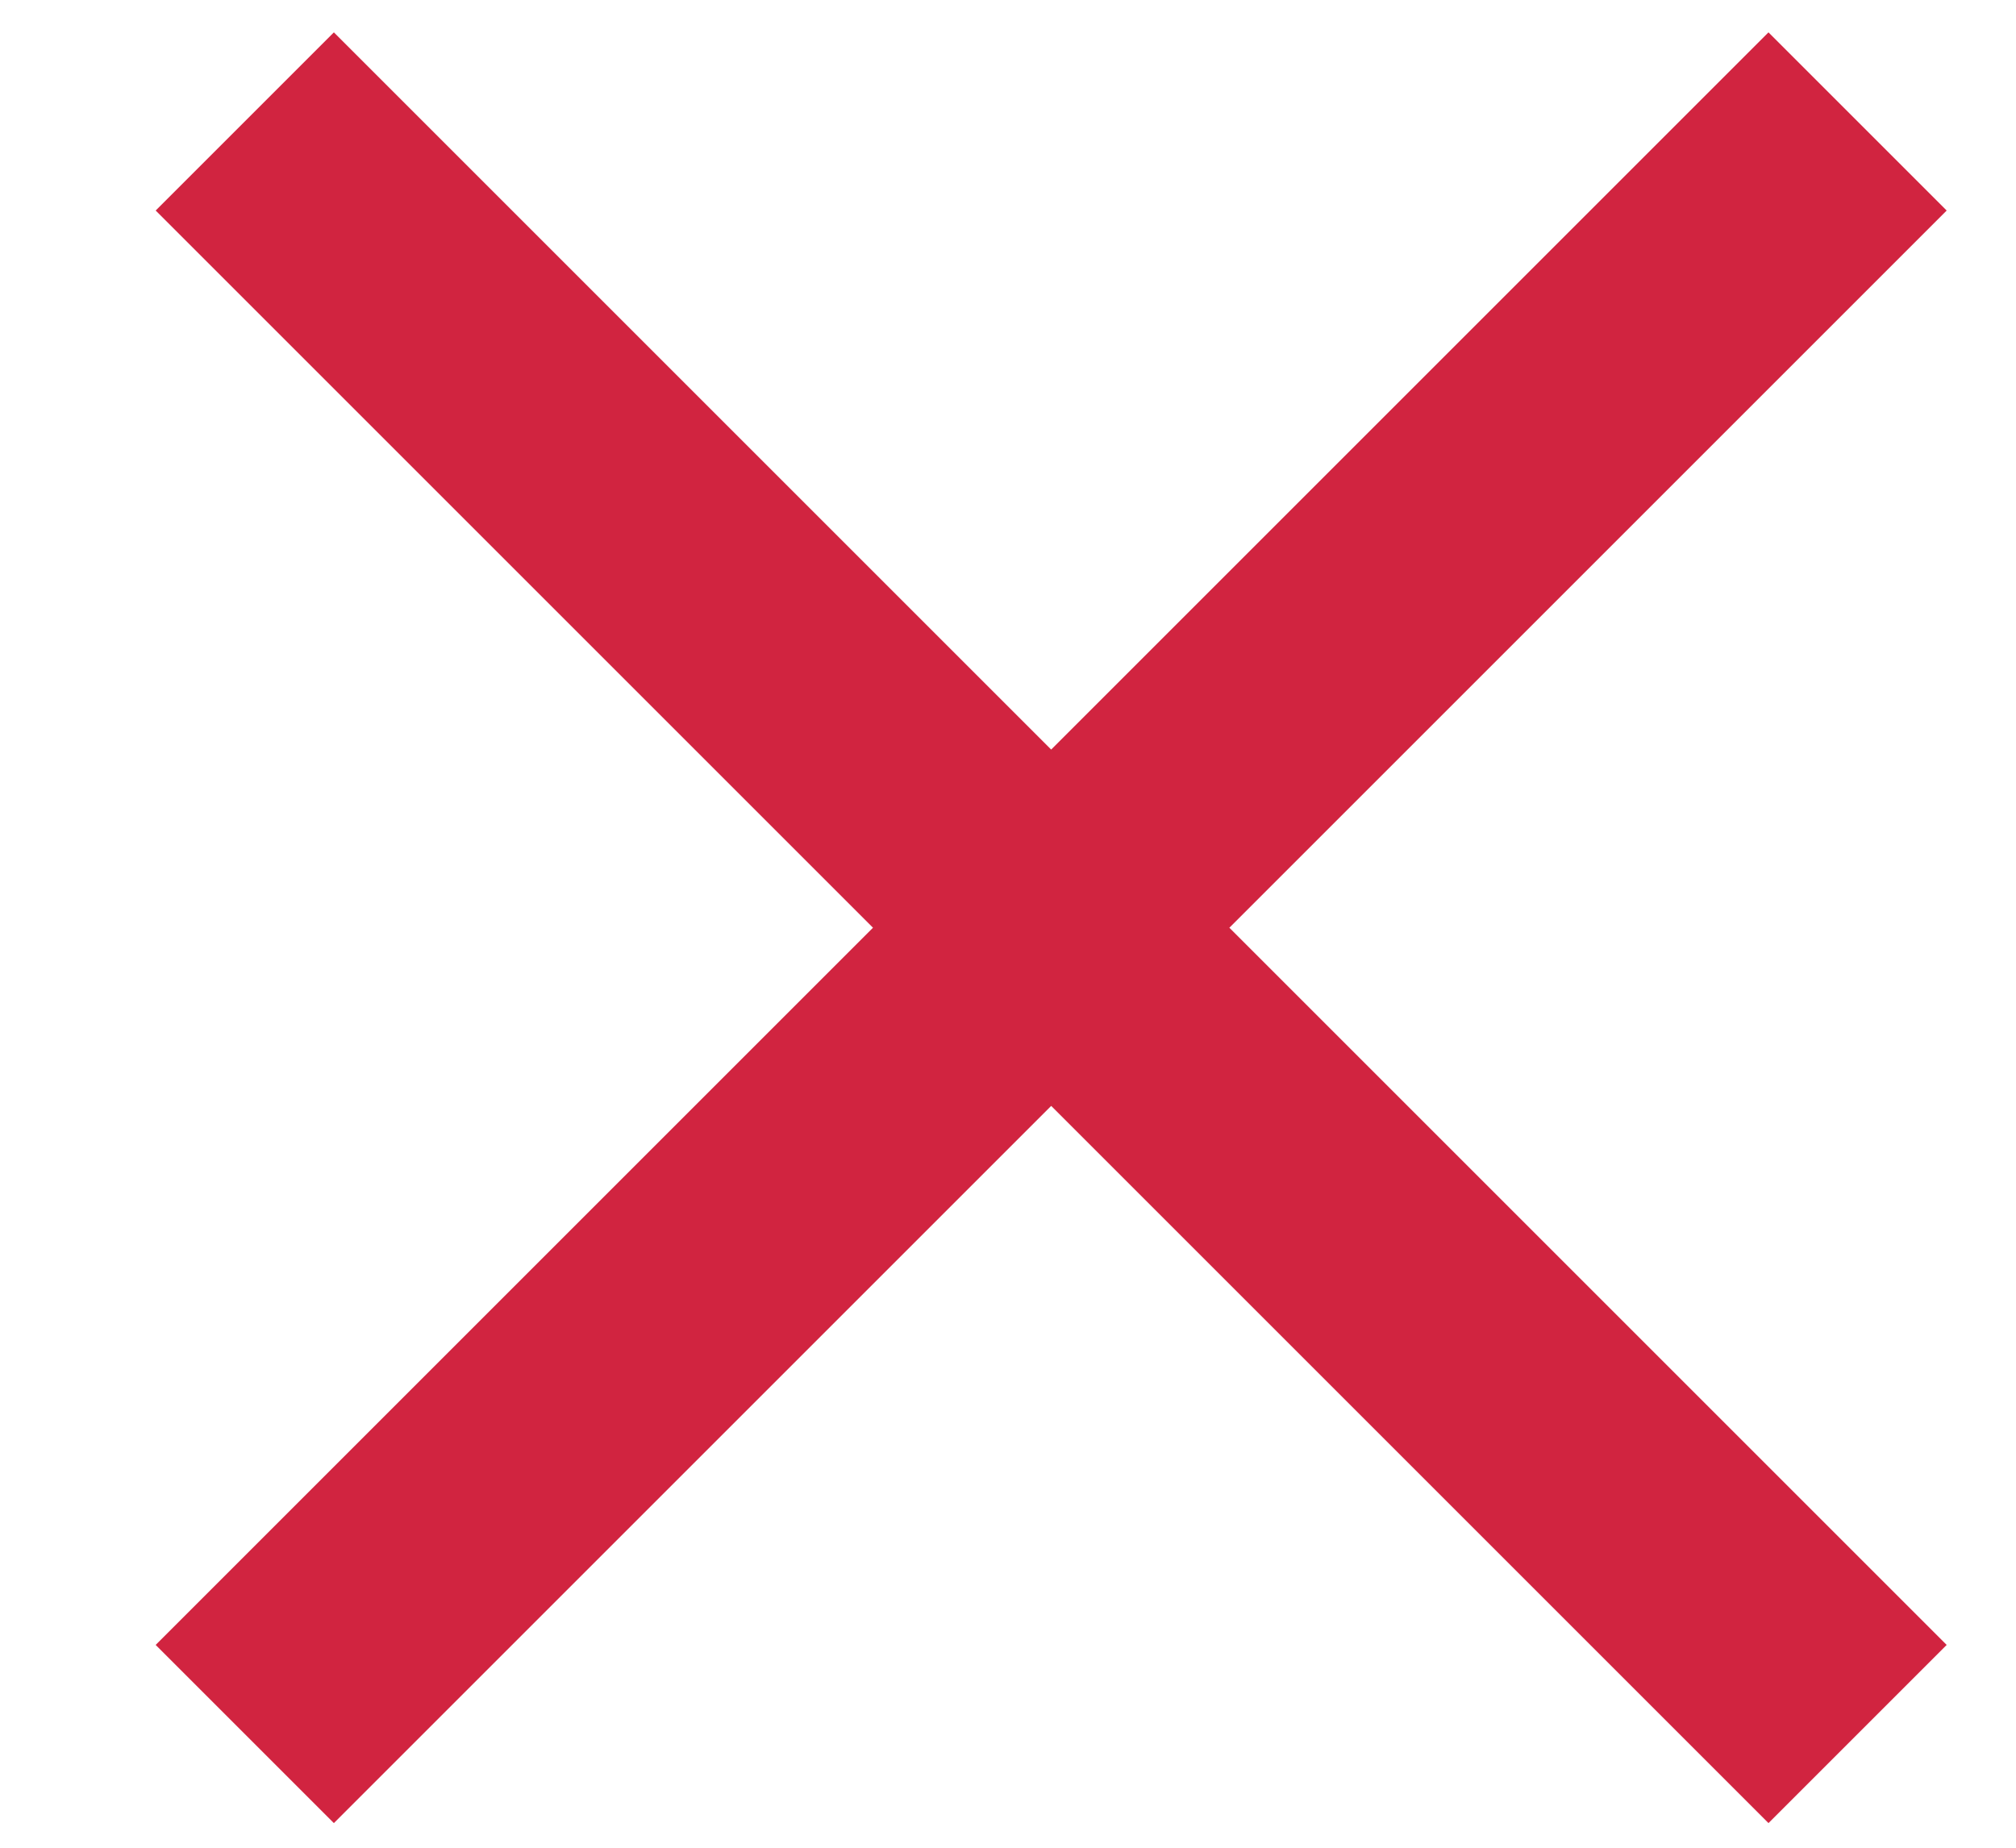 <svg xmlns="http://www.w3.org/2000/svg" width="12" height="11" viewBox="0 0 12 11">
  <g fill="none" fill-rule="nonzero" stroke="#D12440" stroke-width="1.5">
    <path d="M1.457 10.323l9.6-9.6M11.057 10.323l-9.6-9.6"/>
  </g>
</svg>
